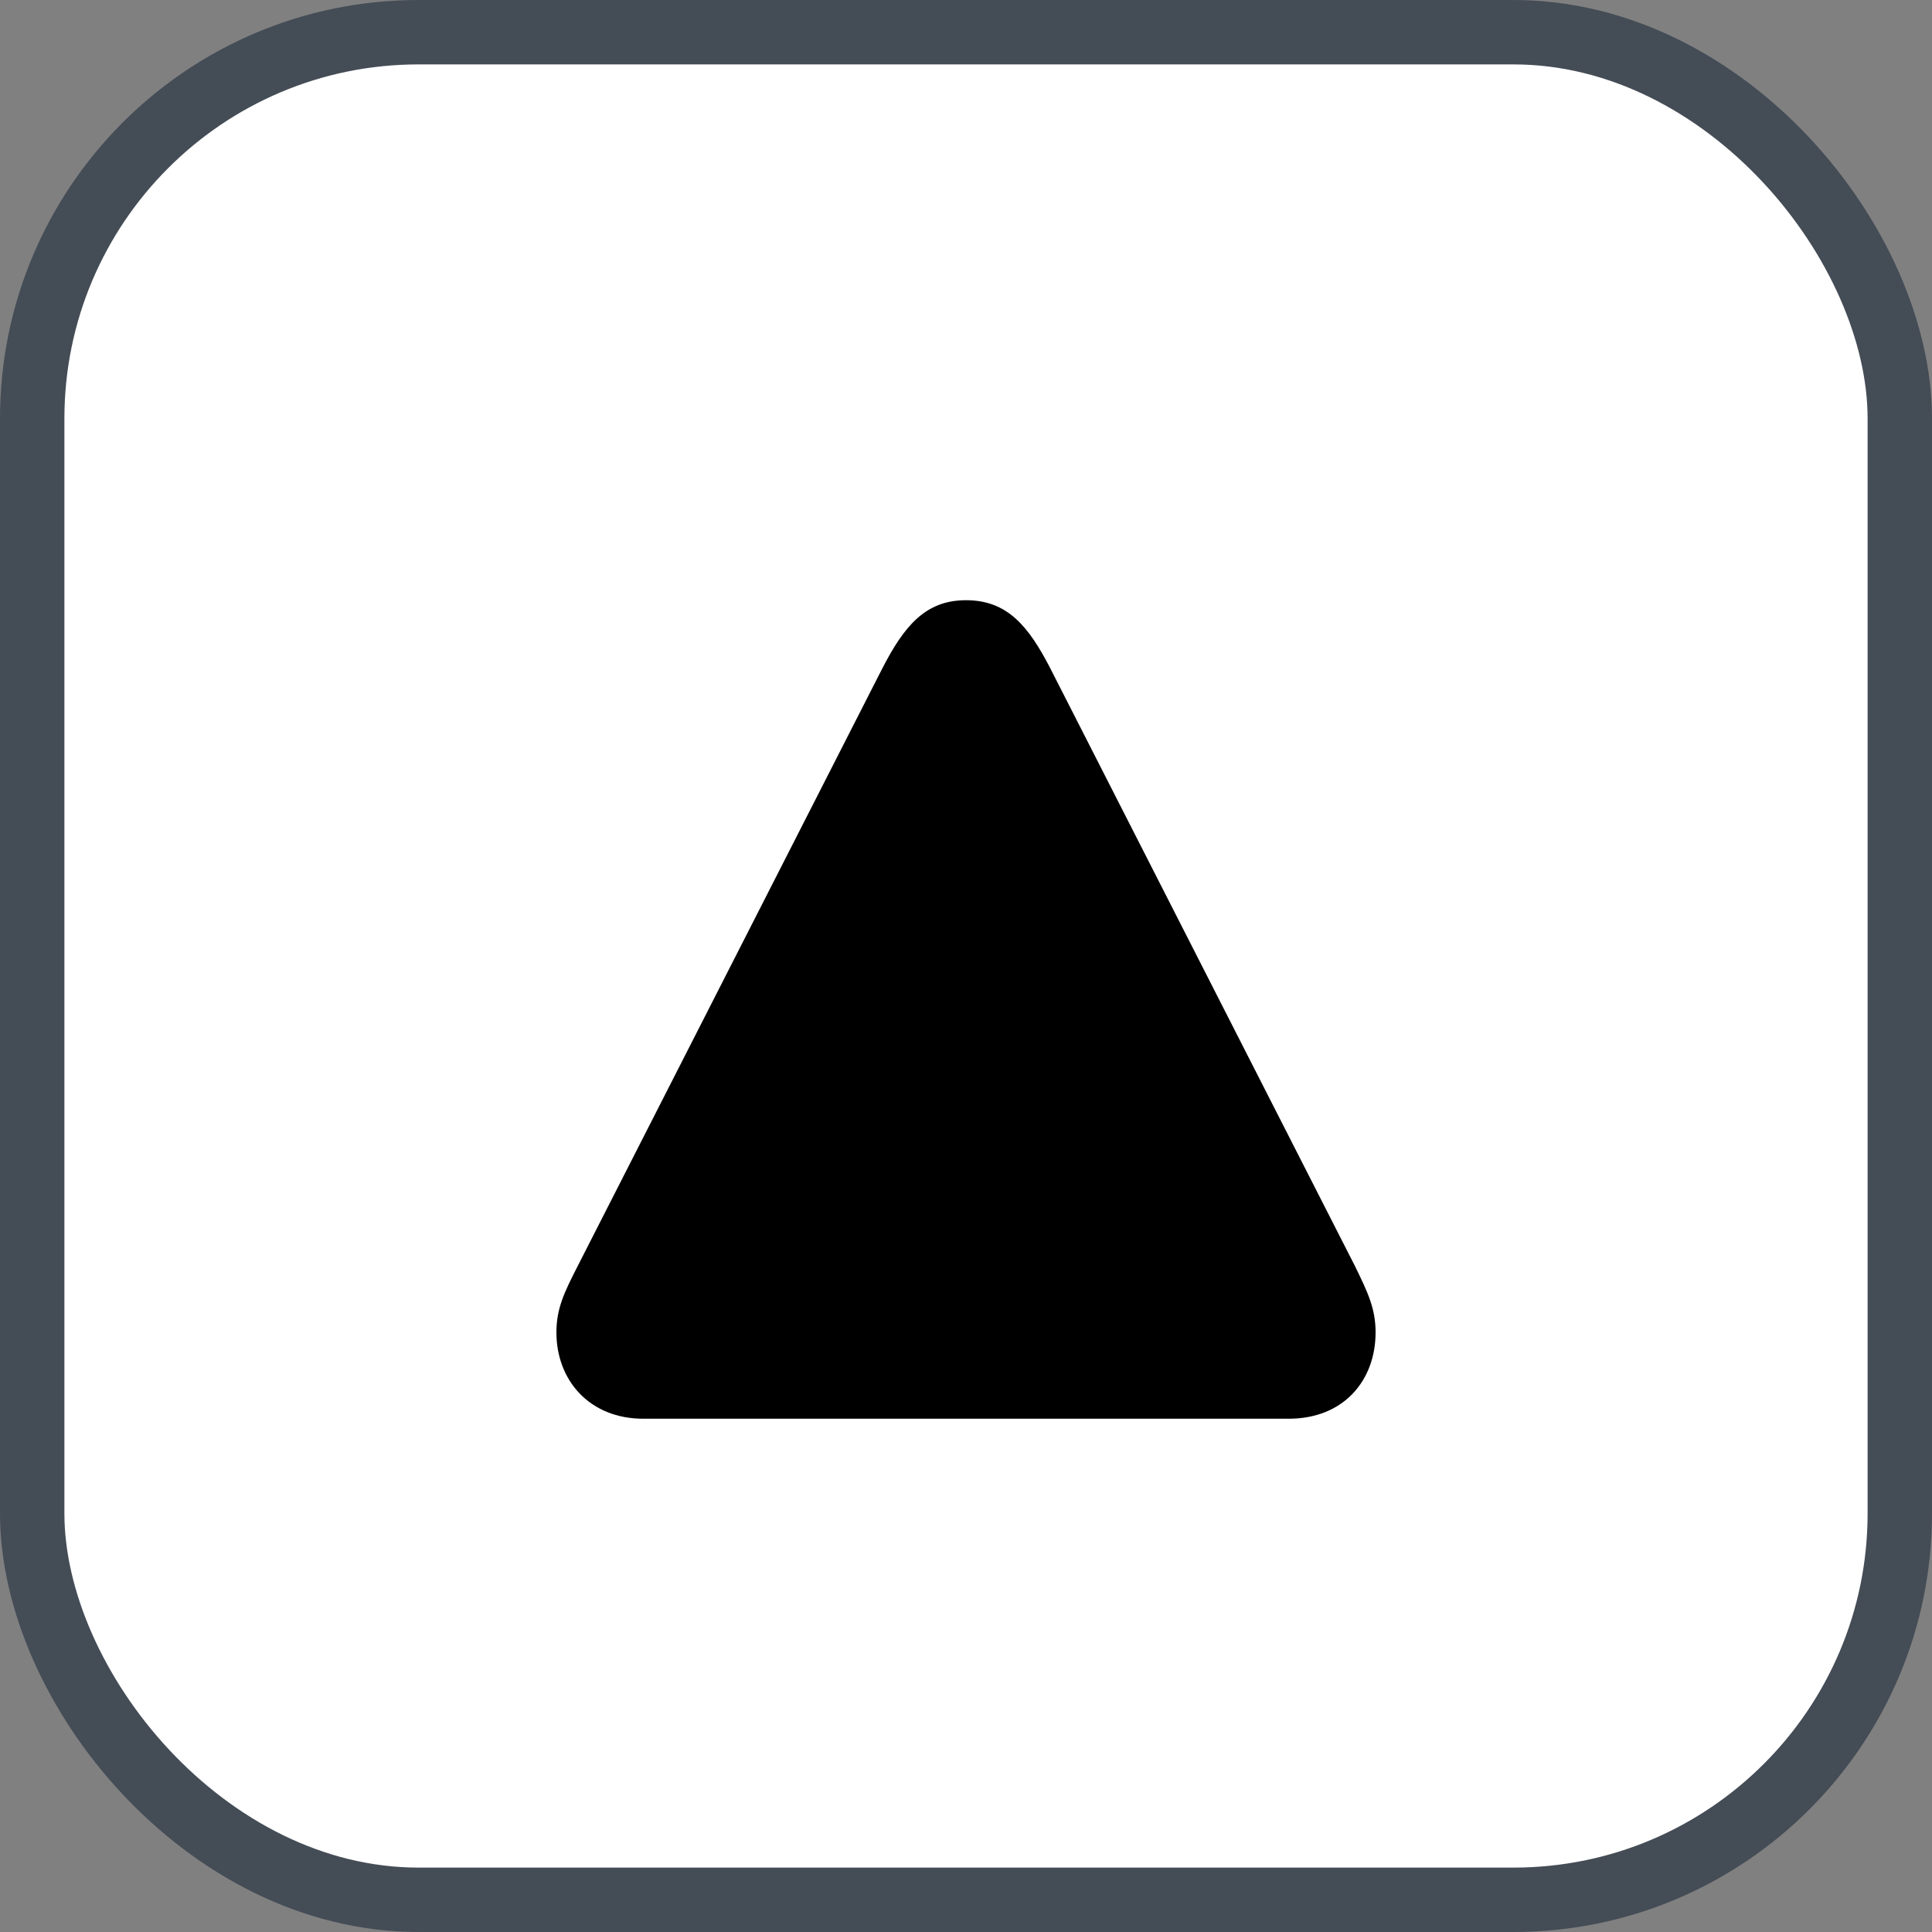 <svg xmlns="http://www.w3.org/2000/svg" version="1.1" xmlns:xlink="http://www.w3.org/1999/xlink" xmlns:svgjs="http://svgjs.com/svgjs" width="30" height="30"><rect width="100%" height="100%" fill="#808080" stroke="none"/><svg id="SvgjsSvg1002" style="overflow: hidden; top: -100%; left: -100%; position: absolute; opacity: 0;" width="2" height="0" focusable="false"><polyline id="SvgjsPolyline1003" points="0,0"></polyline><path id="SvgjsPath1004" d="M0 0 "></path></svg><defs id="SvgjsDefs1509"></defs><rect id="SvgjsRect1510" width="29" height="29" x="0.5" y="0.5" rx="6" ry="6" fill="#ffffff" stroke-opacity="1" stroke="#444c56" stroke-width="1"></rect><path id="SvgjsPath1511" d="M9.99 22.03L20.01 22.03C20.87 22.03 21.36 21.43 21.36 20.69C21.36 20.32 21.24 20.07 21.04 19.66L16.31 10.38C15.97 9.72 15.64 9.32 15 9.32C14.37 9.32 14.04 9.72 13.70 10.38L8.97 19.66C8.76 20.07 8.64 20.32 8.64 20.69C8.64 21.43 9.15 22.03 9.99 22.03Z" fill="#000000"></path></svg>